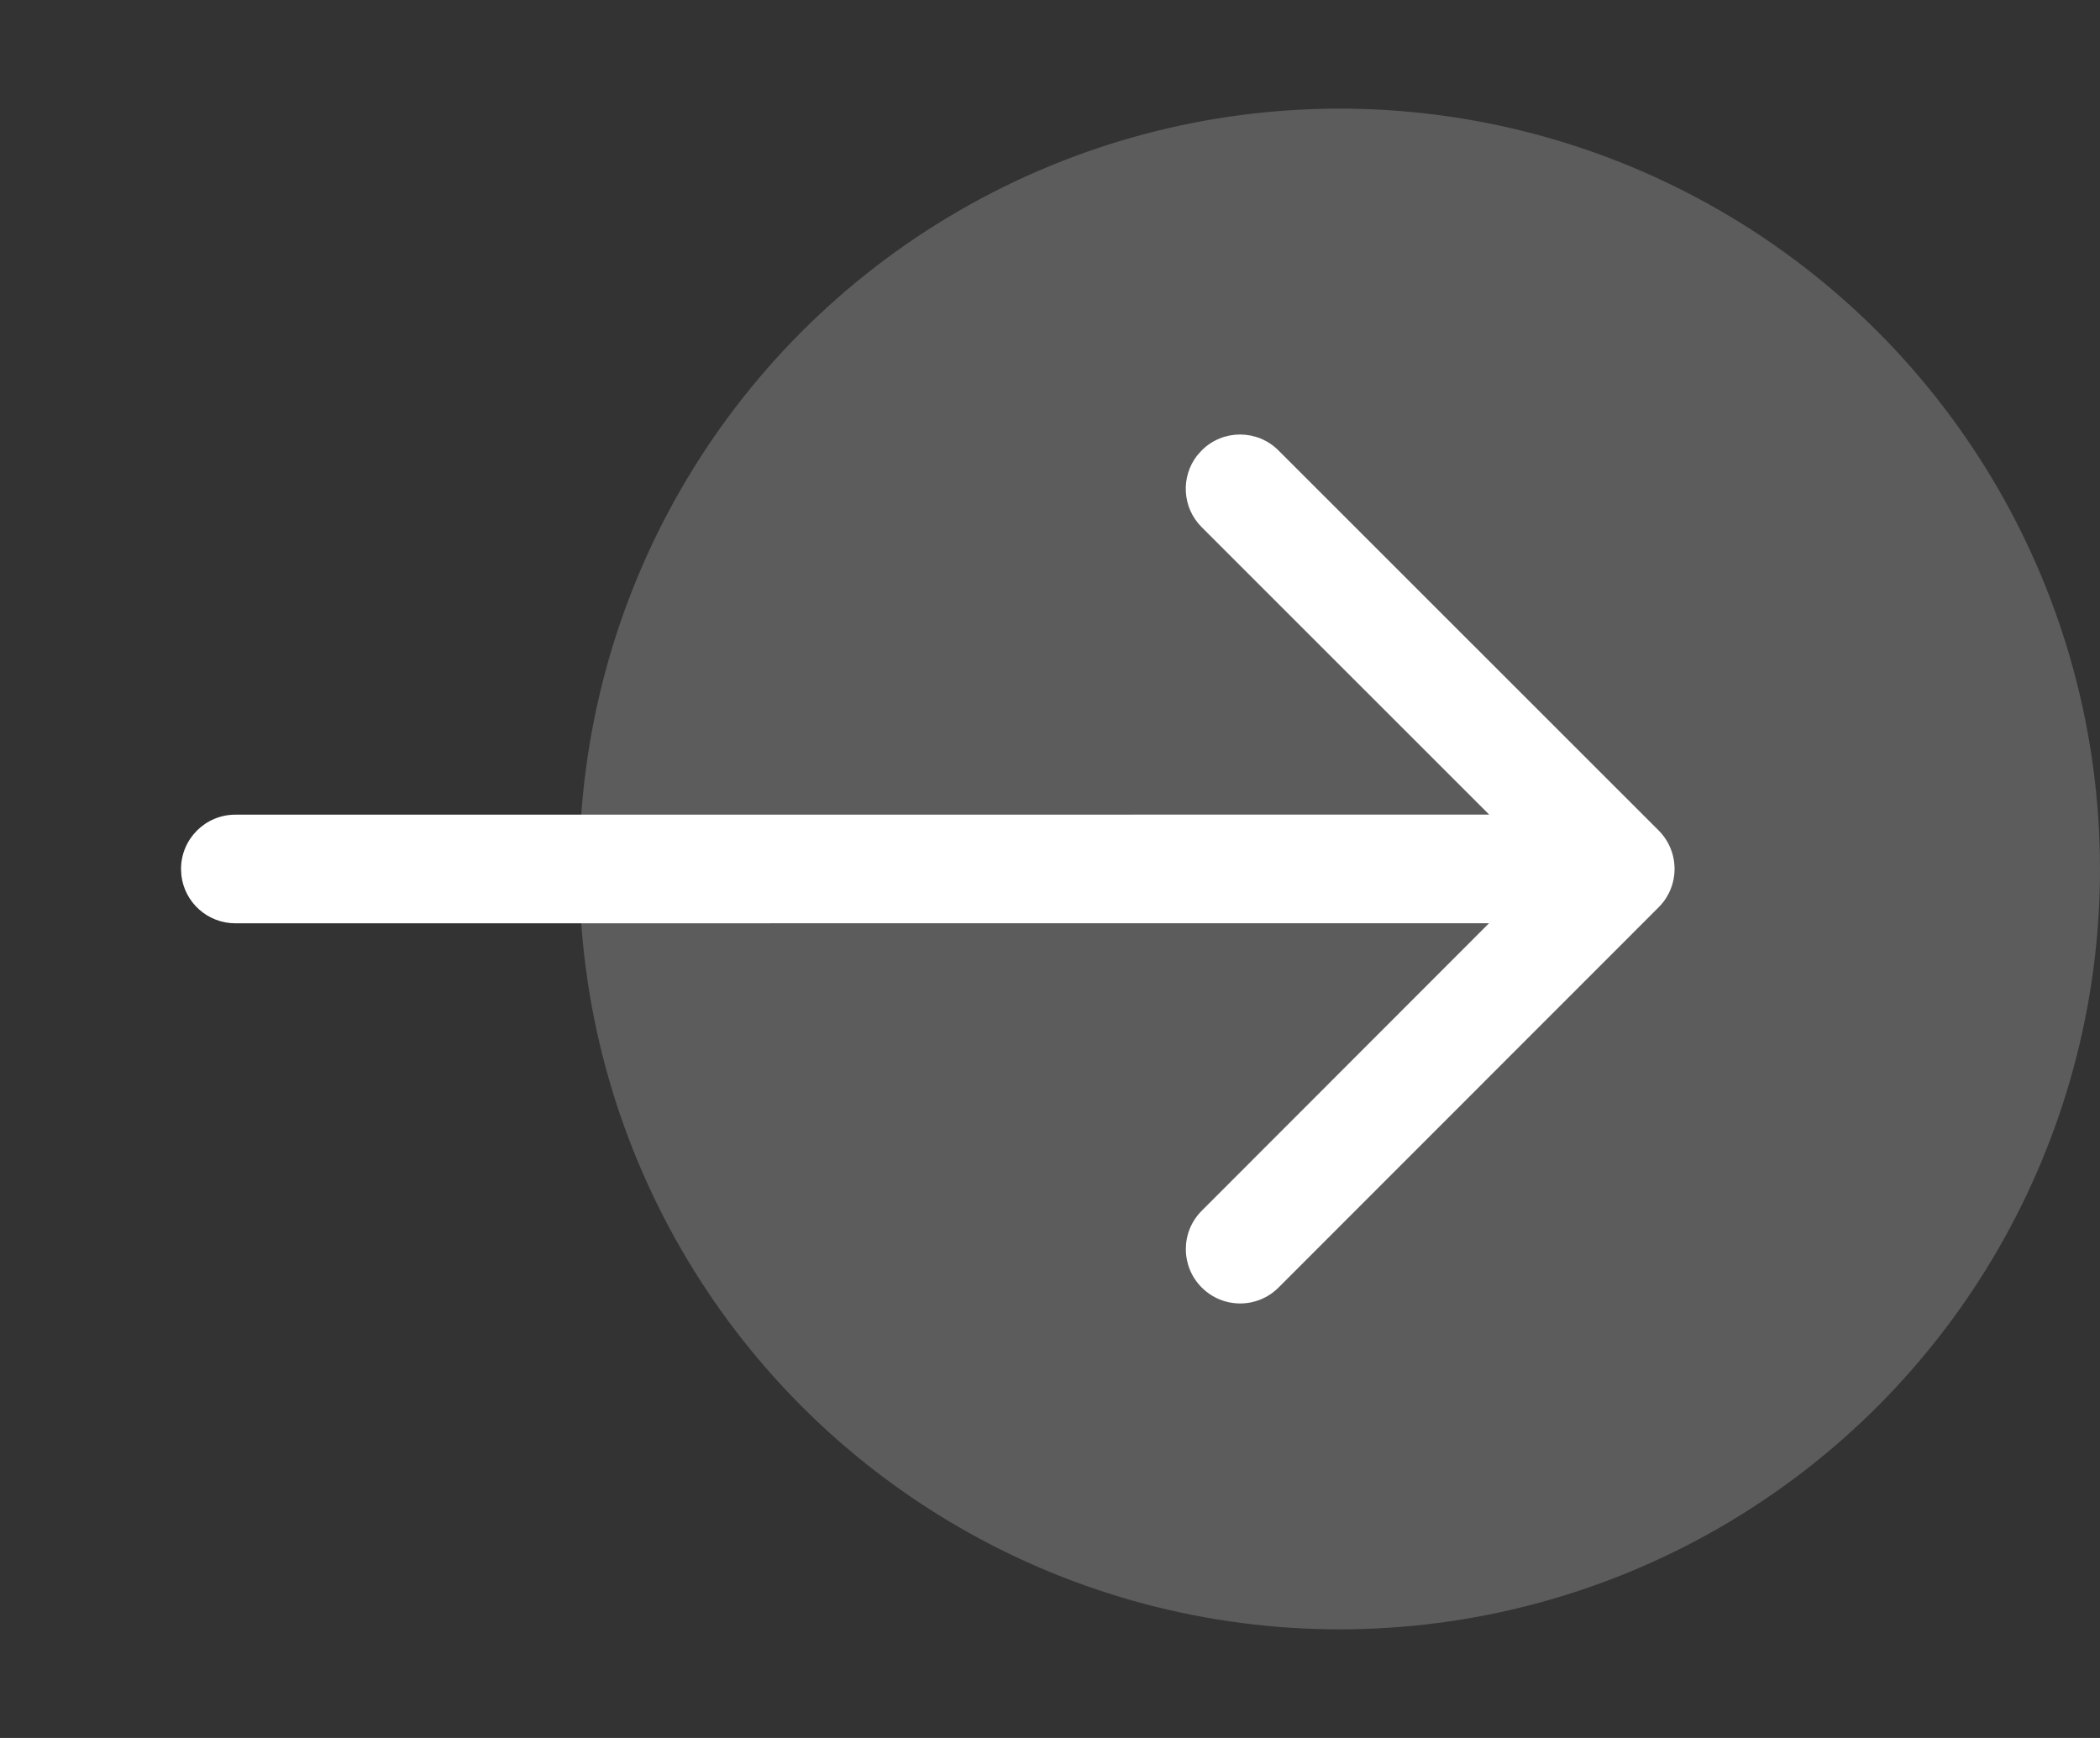 <svg width="29" height="24" viewBox="0 0 29 24" fill="none" xmlns="http://www.w3.org/2000/svg">
<rect x="0" y="0" width="29" height="24" fill="#333333" stroke="none"/>
<circle opacity="0.2" cx="18.5" cy="12" r="10.5" fill="white"/>
<path d="M16.532 6.29C16.303 6.585 16.324 7.01 16.595 7.28L20.565 11.249L3.25 11.25C2.836 11.25 2.5 11.586 2.5 12L2.505 12.088C2.548 12.46 2.865 12.75 3.25 12.75L20.563 12.749L16.595 16.72C16.302 17.013 16.303 17.488 16.596 17.78C16.889 18.073 17.363 18.073 17.656 17.78L22.905 12.529C23.198 12.236 23.198 11.761 22.905 11.468L17.655 6.22C17.362 5.927 16.887 5.927 16.595 6.22L16.532 6.29Z" fill="white"/>
</svg>
